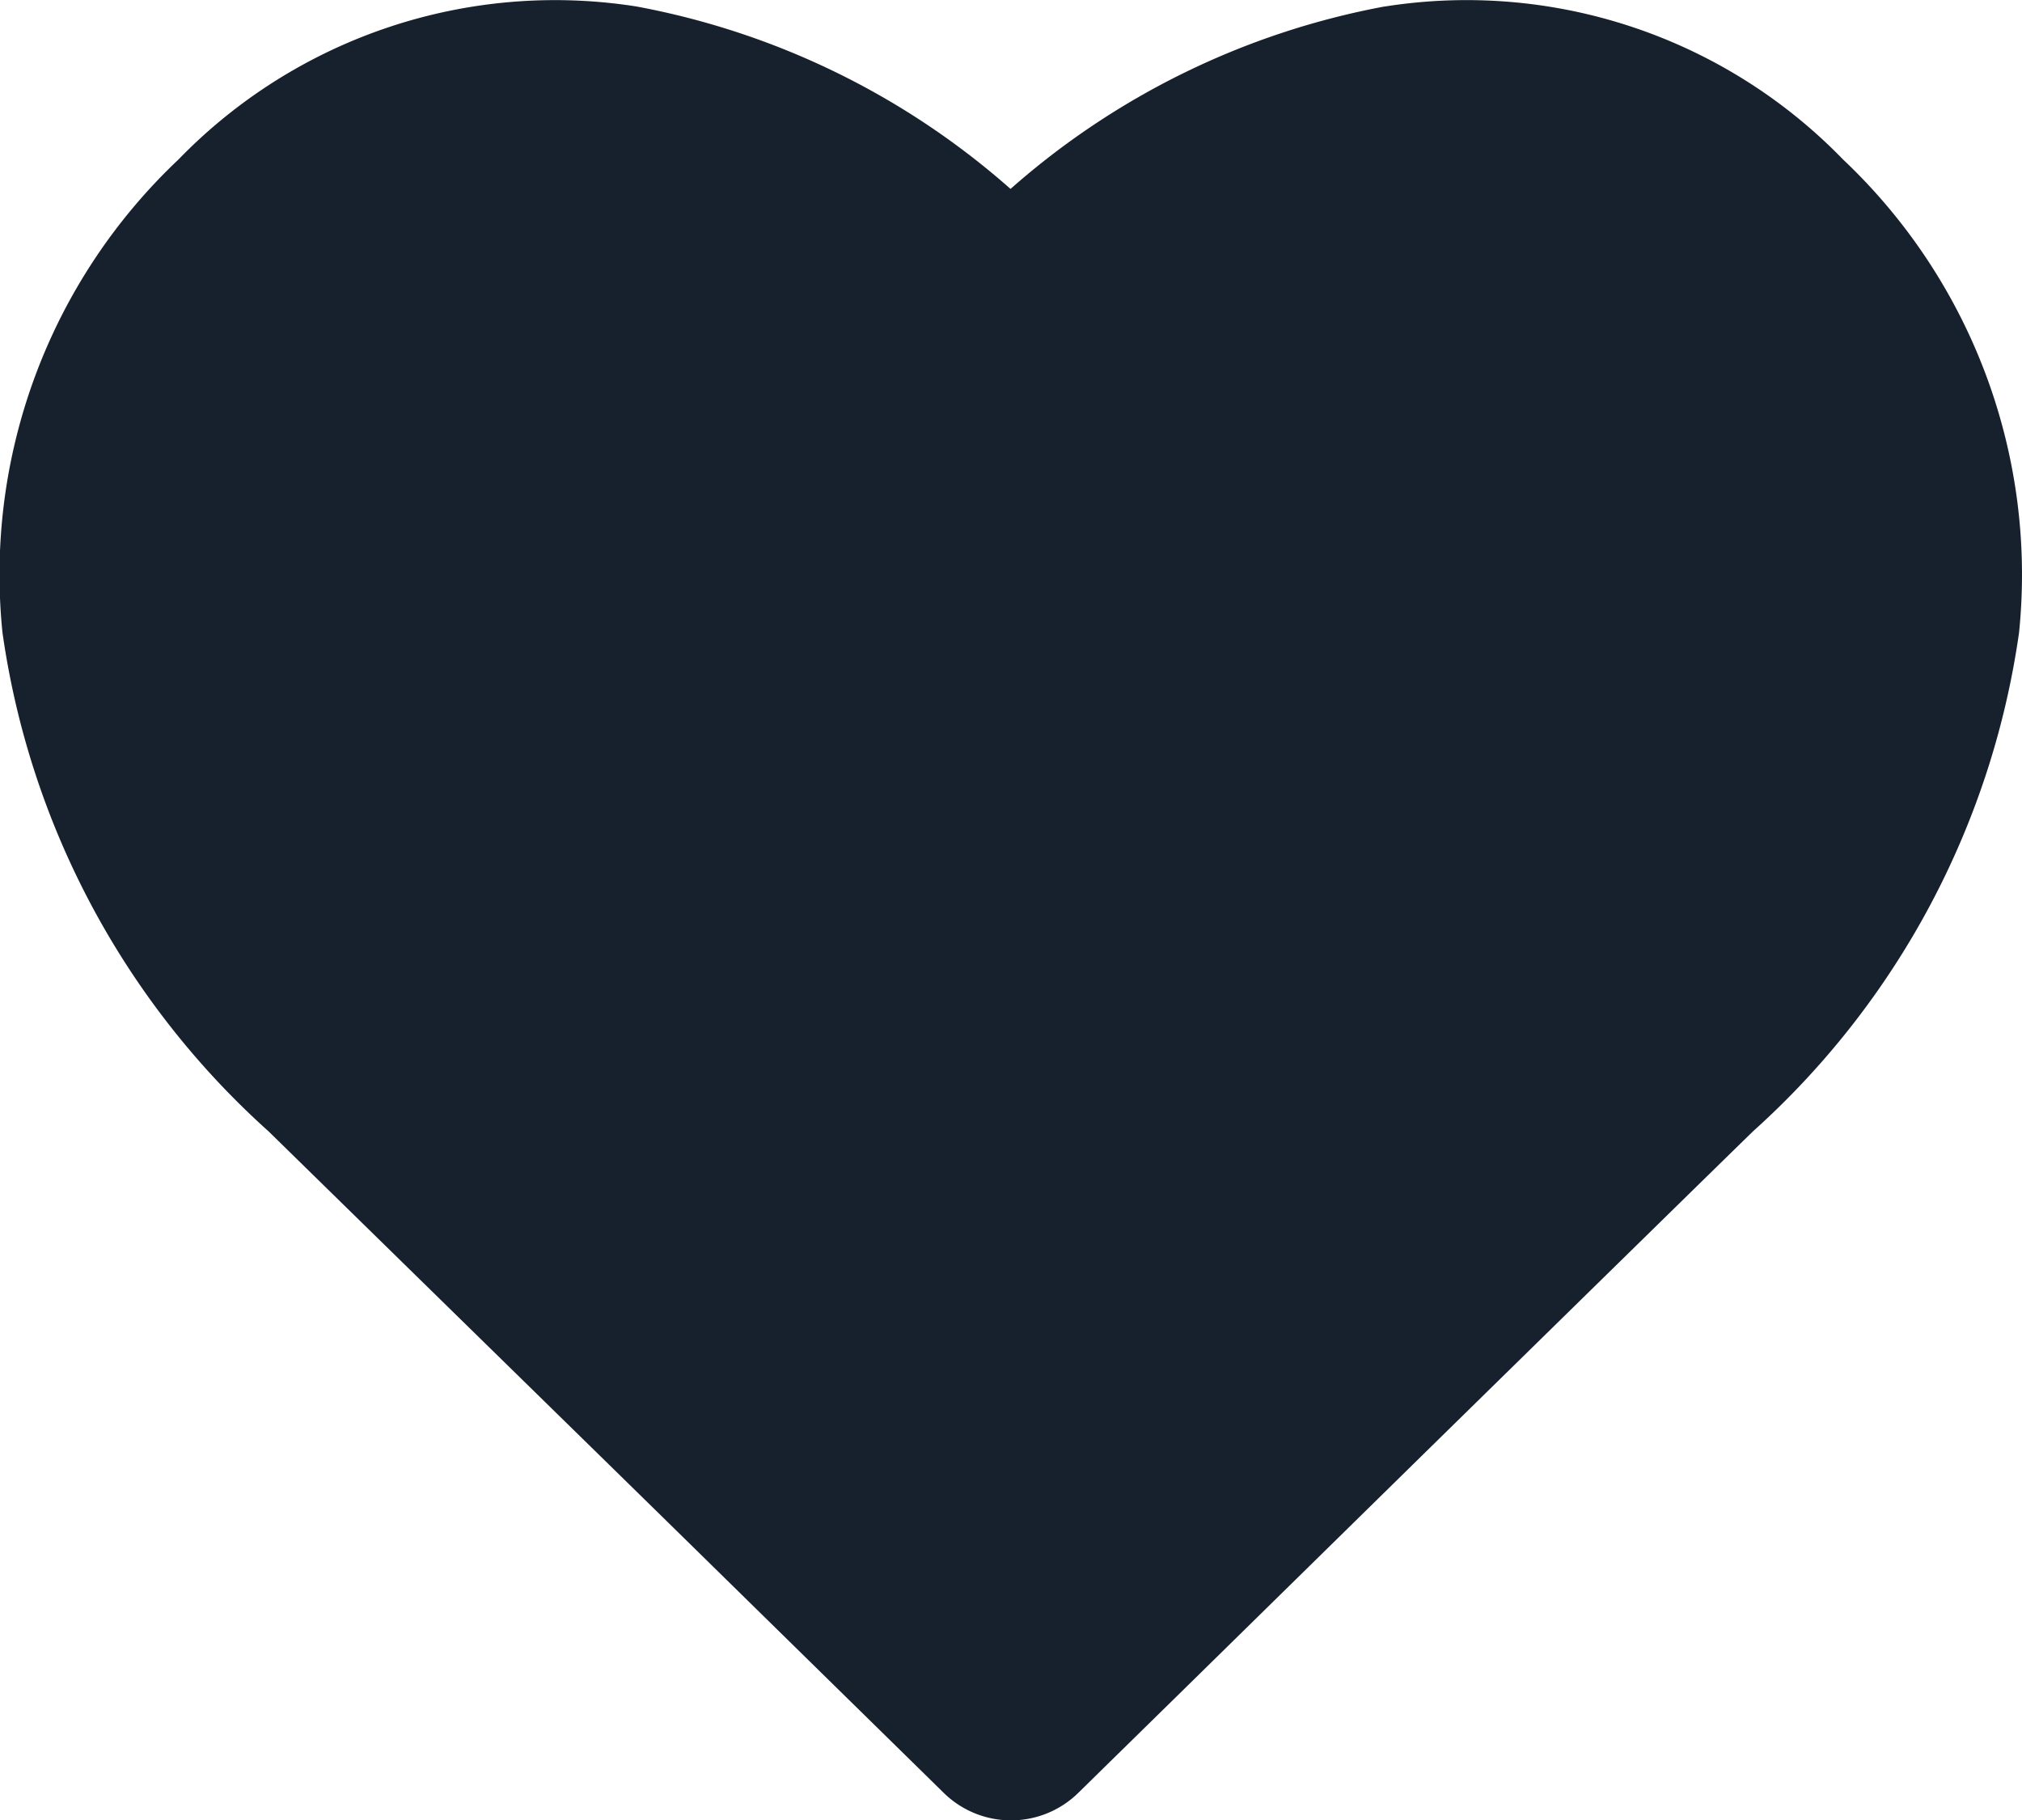 <svg xmlns="http://www.w3.org/2000/svg" width="17.094" height="15.386" viewBox="0 0 17.094 15.386">
    <path fill="#17212d" d="M97.057 128.051a4.433 4.433 0 0 1 3.873 1.293 4.827 4.827 0 0 1 1.488 4 6.983 6.983 0 0 1-2.25 4.216c-.368.359-1.356 1.327-2.774 2.717l-2 1.963-.665.652-.264.259a.812.812 0 0 1-1.138 0l-2.3-2.256-.485-.475-2.922-2.86a6.981 6.981 0 0 1-2.25-4.216 4.825 4.825 0 0 1 1.488-4 4.434 4.434 0 0 1 3.873-1.293 6.594 6.594 0 0 1 3.161 1.542 6.6 6.6 0 0 1 3.161-1.542z" transform="translate(-85.349 -127.996)"/>
</svg>
